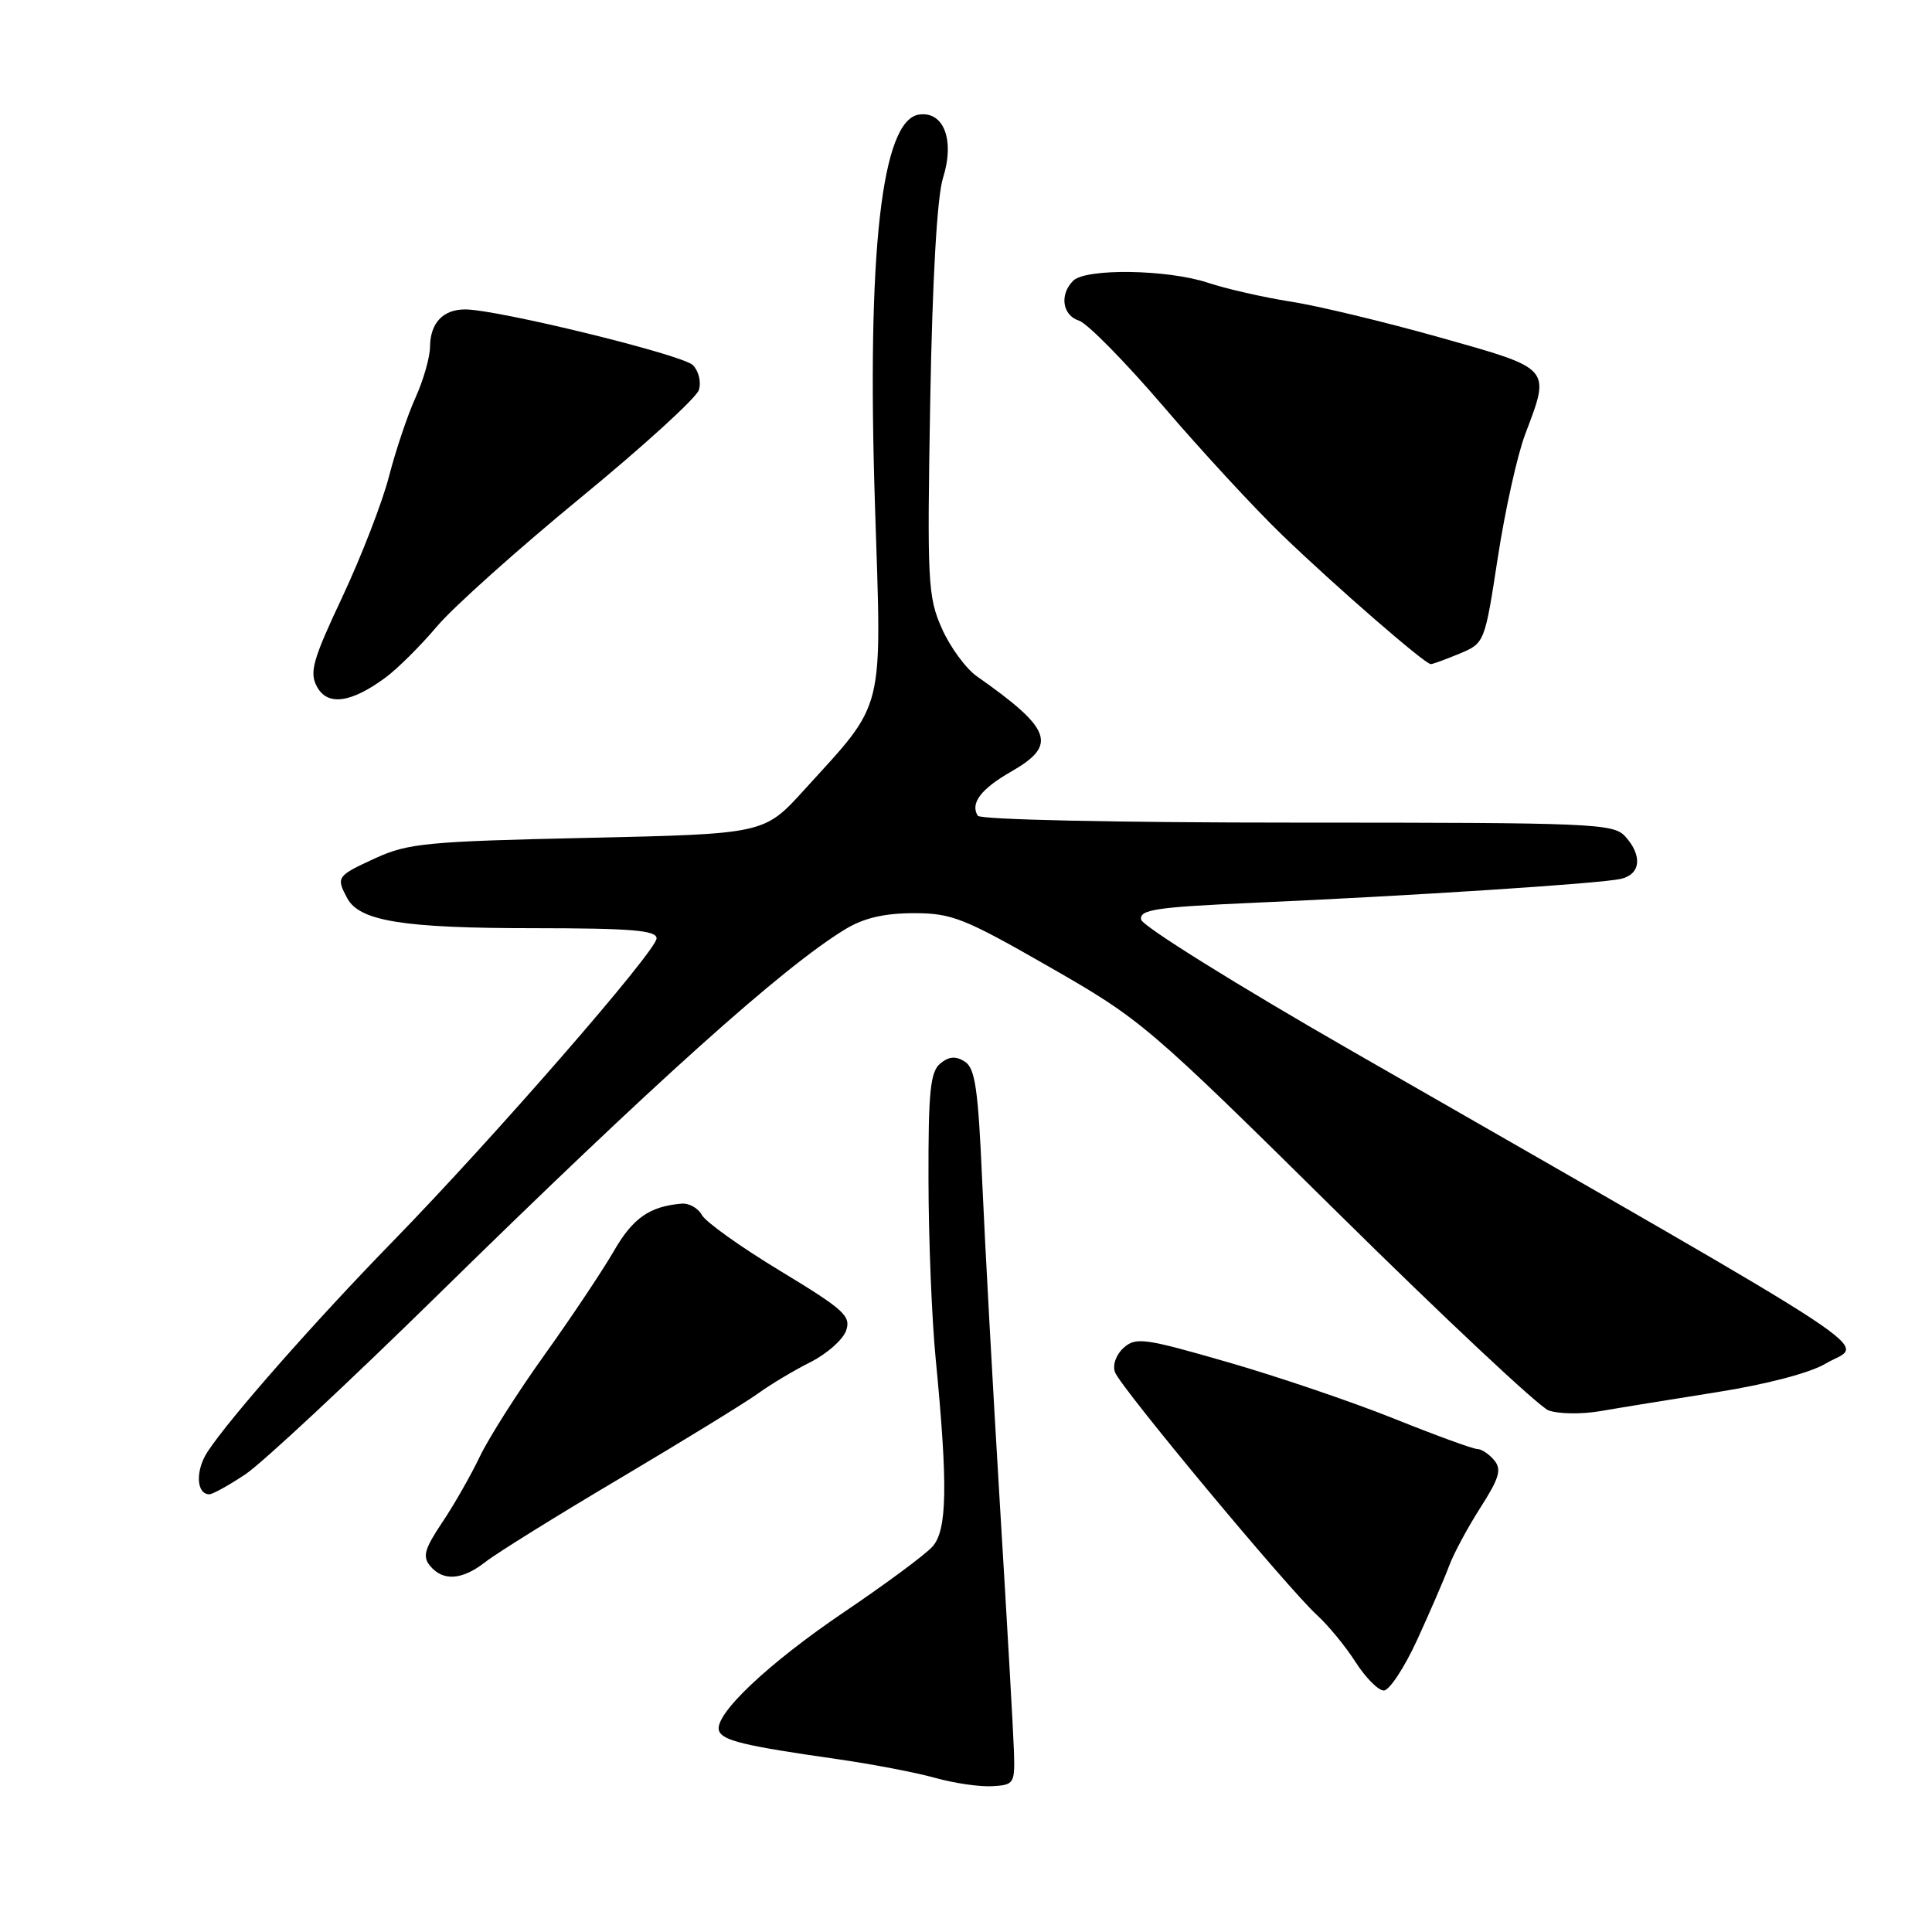 <?xml version="1.0" encoding="UTF-8" standalone="no"?>
<!DOCTYPE svg PUBLIC "-//W3C//DTD SVG 1.1//EN" "http://www.w3.org/Graphics/SVG/1.1/DTD/svg11.dtd" >
<svg xmlns="http://www.w3.org/2000/svg" xmlns:xlink="http://www.w3.org/1999/xlink" version="1.1" viewBox="0 0 256 256">
 <g >
 <path fill="currentColor"
d=" M 134.35 232.00 C 134.27 229.53 133.44 214.90 132.50 199.50 C 131.57 184.10 130.51 164.80 130.15 156.61 C 129.61 144.26 129.22 141.53 127.83 140.66 C 126.63 139.90 125.73 139.98 124.58 140.93 C 123.27 142.02 123.00 144.68 123.03 156.37 C 123.04 164.14 123.47 174.83 123.99 180.13 C 125.61 196.81 125.51 202.78 123.55 204.94 C 122.60 206.00 117.36 209.88 111.90 213.57 C 101.74 220.44 94.58 227.22 95.27 229.32 C 95.70 230.63 98.58 231.33 110.92 233.09 C 115.54 233.75 121.39 234.87 123.92 235.58 C 126.44 236.29 129.85 236.78 131.50 236.68 C 134.39 236.51 134.49 236.33 134.35 232.00 Z  M 187.80 217.25 C 189.50 213.54 191.40 209.15 192.01 207.50 C 192.62 205.85 194.50 202.36 196.18 199.74 C 198.67 195.85 199.00 194.70 197.99 193.49 C 197.31 192.67 196.30 192.00 195.74 192.00 C 195.19 192.00 190.19 190.18 184.65 187.95 C 179.10 185.73 169.18 182.36 162.60 180.47 C 151.62 177.30 150.49 177.15 148.88 178.60 C 147.87 179.52 147.39 180.89 147.75 181.84 C 148.49 183.85 170.65 210.48 174.50 214.00 C 176.01 215.38 178.32 218.19 179.63 220.25 C 180.95 222.31 182.63 224.00 183.36 224.00 C 184.10 224.00 186.10 220.96 187.80 217.25 Z  M 64.33 206.96 C 65.75 205.84 73.80 200.83 82.21 195.85 C 90.62 190.86 98.83 185.81 100.45 184.64 C 102.07 183.46 105.18 181.60 107.37 180.50 C 109.56 179.40 111.69 177.52 112.11 176.32 C 112.80 174.39 111.84 173.52 103.38 168.40 C 98.16 165.24 93.49 161.91 93.00 160.99 C 92.51 160.08 91.29 159.40 90.30 159.49 C 86.05 159.86 83.84 161.41 81.31 165.82 C 79.82 168.39 75.71 174.55 72.17 179.50 C 68.62 184.45 64.76 190.53 63.58 193.00 C 62.40 195.47 60.16 199.41 58.59 201.74 C 56.25 205.24 55.96 206.25 56.99 207.49 C 58.71 209.56 61.25 209.38 64.33 206.96 Z  M 32.52 195.35 C 34.71 193.89 46.17 183.20 58.00 171.60 C 86.75 143.39 103.72 128.16 112.00 123.13 C 114.45 121.64 117.16 121.01 121.06 121.00 C 126.12 121.00 127.72 121.63 139.06 128.13 C 151.23 135.10 152.05 135.80 177.18 160.62 C 191.31 174.58 203.91 186.39 205.18 186.88 C 206.46 187.36 209.53 187.41 212.00 186.99 C 214.47 186.56 221.45 185.43 227.50 184.47 C 234.08 183.43 239.86 181.91 241.90 180.69 C 246.94 177.67 252.93 181.62 179.01 139.19 C 163.88 130.51 151.38 122.71 151.21 121.86 C 150.95 120.53 153.13 120.20 166.21 119.62 C 187.03 118.70 212.01 117.08 214.75 116.46 C 217.40 115.87 217.67 113.39 215.35 110.83 C 213.79 109.11 211.12 109.00 171.90 109.00 C 147.89 109.00 129.88 108.61 129.56 108.09 C 128.53 106.44 129.98 104.53 134.02 102.22 C 140.15 98.71 139.39 96.61 129.45 89.62 C 127.97 88.58 125.88 85.72 124.79 83.25 C 122.94 79.07 122.84 77.09 123.26 53.14 C 123.55 36.91 124.17 26.07 124.95 23.59 C 126.53 18.58 125.07 14.71 121.78 15.18 C 116.81 15.90 114.85 33.30 115.94 67.00 C 116.84 94.96 117.40 92.73 106.53 104.70 C 101.26 110.50 101.26 110.50 77.88 111.02 C 56.63 111.49 54.07 111.73 49.75 113.71 C 44.61 116.07 44.51 116.21 46.01 119.02 C 47.64 122.06 53.44 122.99 70.75 122.99 C 83.68 123.00 87.00 123.27 87.00 124.34 C 87.00 125.98 65.39 150.81 52.04 164.50 C 41.77 175.03 30.38 187.96 27.50 192.37 C 25.87 194.85 26.00 198.00 27.74 198.00 C 28.18 198.00 30.33 196.81 32.52 195.35 Z  M 51.11 89.76 C 52.70 88.58 55.76 85.54 57.90 83.00 C 60.04 80.46 68.59 72.81 76.89 65.99 C 85.20 59.17 92.27 52.73 92.60 51.68 C 92.94 50.63 92.58 49.16 91.81 48.38 C 90.43 47.00 65.90 41.00 61.63 41.00 C 58.70 41.00 57.01 42.80 56.98 45.95 C 56.97 47.35 56.10 50.39 55.05 52.70 C 54.00 55.02 52.43 59.70 51.55 63.10 C 50.68 66.51 47.90 73.68 45.39 79.04 C 41.45 87.40 40.97 89.08 41.99 90.97 C 43.38 93.58 46.50 93.17 51.11 89.76 Z  M 193.40 86.61 C 196.72 85.22 196.73 85.19 198.47 73.86 C 199.43 67.61 201.06 60.25 202.11 57.50 C 205.46 48.65 205.69 48.91 190.75 44.70 C 183.46 42.65 174.57 40.51 171.00 39.96 C 167.43 39.40 162.51 38.28 160.07 37.47 C 154.72 35.69 143.87 35.53 142.20 37.20 C 140.36 39.04 140.77 41.79 142.98 42.49 C 144.07 42.84 149.08 47.93 154.12 53.81 C 159.15 59.69 166.24 67.37 169.88 70.88 C 176.99 77.73 188.81 88.00 189.59 88.00 C 189.85 88.00 191.56 87.37 193.40 86.61 Z "/>
</g>
</svg>